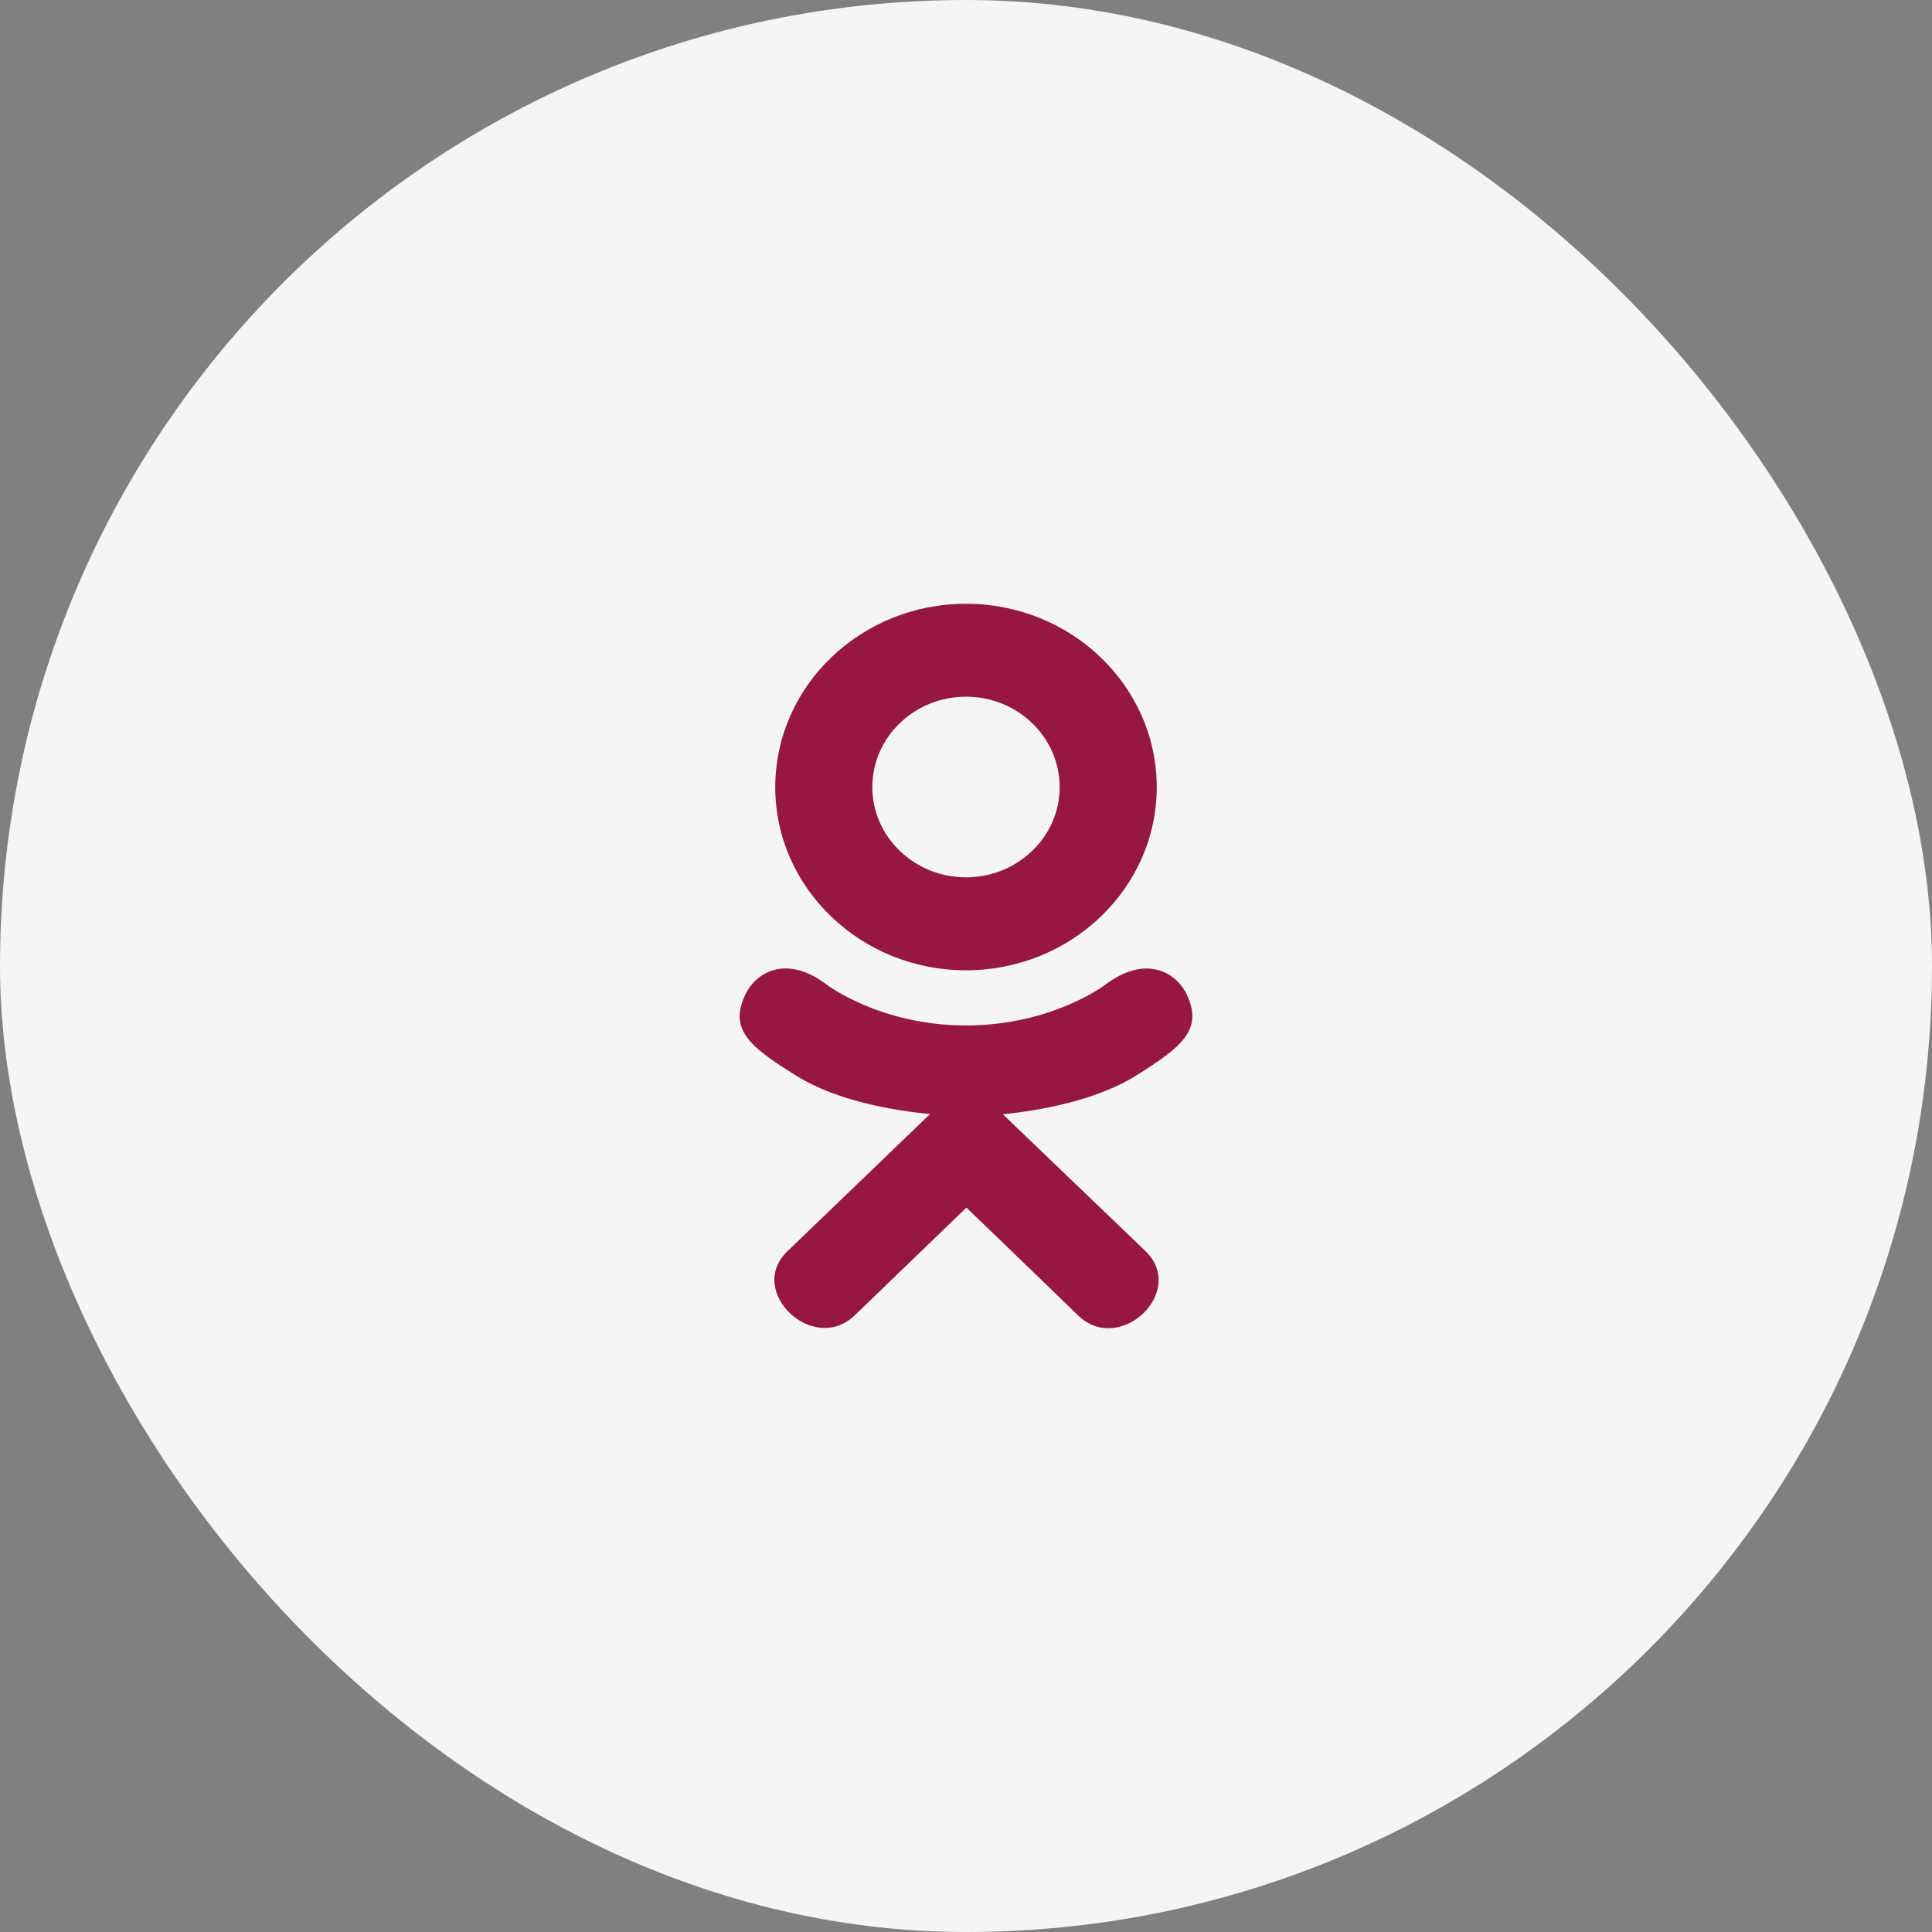 <svg width="48" height="48" viewBox="0 0 48 48" fill="none" xmlns="http://www.w3.org/2000/svg">
<rect x="0" y="0" width="48" height="48" fill="#808080" stroke="none"/>
<rect width="48" height="48" rx="24" fill="#F5F5F5"/>
<path fill-rule="evenodd" clip-rule="evenodd" d="M28.739 19.558C28.739 22.068 26.609 24.107 24 24.107C21.391 24.107 19.261 22.068 19.261 19.558C19.261 17.038 21.391 15 24 15C26.609 15 28.739 17.038 28.739 19.558ZM26.327 19.558C26.327 18.315 25.282 17.309 24 17.309C22.718 17.309 21.672 18.314 21.673 19.558C21.673 20.791 22.718 21.797 24 21.797C25.282 21.797 26.327 20.791 26.327 19.558ZM19.795 26.734C18.604 25.996 18.082 25.564 18.542 24.661C18.812 24.148 19.553 23.715 20.535 24.46C20.535 24.46 21.861 25.477 24.002 25.477C26.141 25.477 27.468 24.46 27.468 24.46C28.451 23.719 29.189 24.148 29.462 24.661C29.915 25.564 29.393 25.996 28.202 26.737L28.203 26.738C27.203 27.35 25.825 27.592 24.915 27.684C24.789 27.562 25.89 28.618 26.899 29.586C27.695 30.349 28.433 31.058 28.467 31.09C29.486 32.095 27.828 33.666 26.798 32.695C26.111 32.025 25.11 31.061 24.062 30.053L24.01 30.003L21.222 32.692C20.192 33.658 18.534 32.074 19.564 31.086C22.636 28.131 23.092 27.692 23.105 27.68C23.098 27.686 22.976 27.804 23.105 27.68C23.105 27.68 23.105 27.68 23.105 27.68C22.206 27.589 20.807 27.36 19.795 26.734Z" fill="#961842"/>
</svg>
